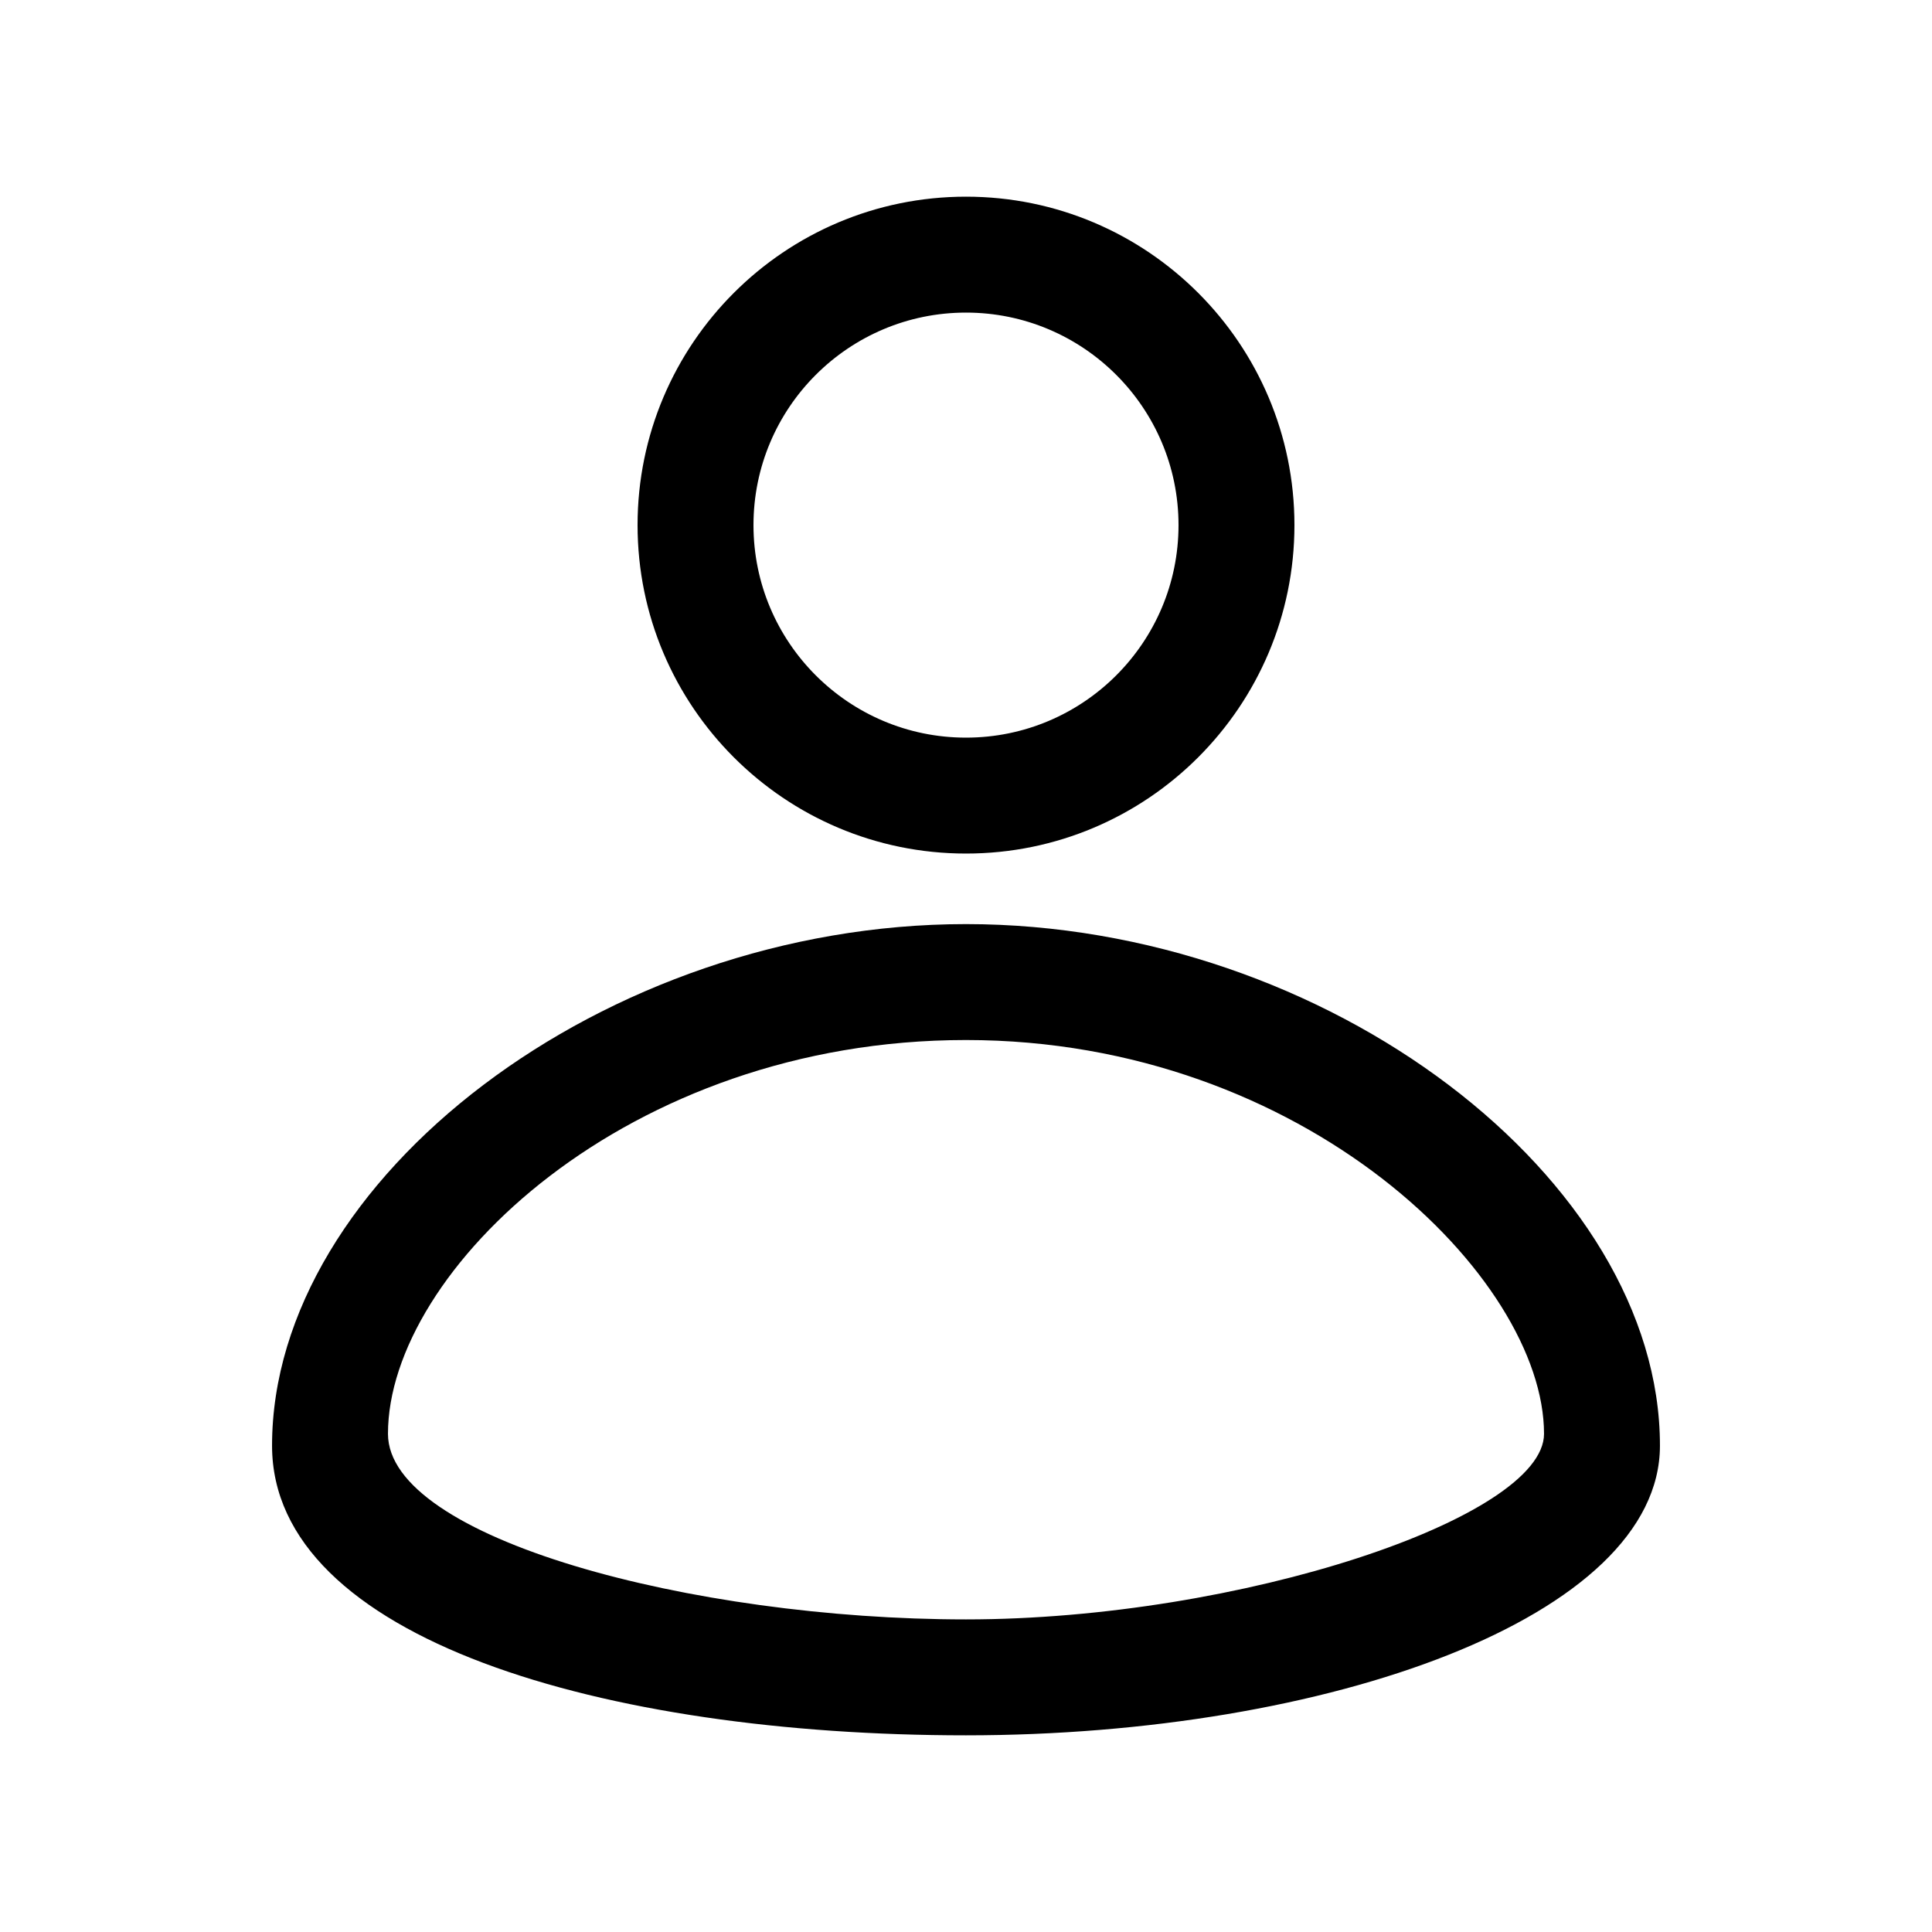 <?xml version="1.0" encoding="UTF-8" standalone="no"?>
<!DOCTYPE svg PUBLIC "-//W3C//DTD SVG 1.1//EN" "http://www.w3.org/Graphics/SVG/1.1/DTD/svg11.dtd">
<svg width="100%" height="100%" viewBox="0 0 24 24" version="1.1" xmlns="http://www.w3.org/2000/svg" xmlns:xlink="http://www.w3.org/1999/xlink" xml:space="preserve" xmlns:serif="http://www.serif.com/" style="fill-rule:evenodd;clip-rule:evenodd;stroke-linejoin:round;stroke-miterlimit:2;">
    <g transform="matrix(0.048,0,0,0.048,0,0)">
        <path d="M250,50.899C296.913,50.899 335,88.986 335,135.899C335,182.812 296.913,220.899 250,220.899C203.087,220.899 165,182.812 165,135.899C165,88.986 203.087,50.899 250,50.899ZM250,80.899C280.355,80.899 305,105.544 305,135.899C305,166.254 280.355,190.899 250,190.899C219.645,190.899 195,166.254 195,135.899C195,105.544 219.645,80.899 250,80.899Z"/>
    </g>
    <g transform="matrix(0.048,0,0,0.048,0,0)">
        <path d="M250,239.157C343.601,239.157 429.593,305.155 429.593,374.129C429.593,418.524 343.601,449.101 250,449.101C156.399,449.101 70.407,424.142 70.407,374.129C70.407,305.155 156.399,239.157 250,239.157ZM250,269.157C337.7,269.157 399.593,330.768 399.593,371.068C399.593,392.8 320.828,419.101 250,419.101C179.172,419.101 100.407,398.137 100.407,371.068C100.407,329.003 162.3,269.157 250,269.157Z"/>
    </g>
</svg>
